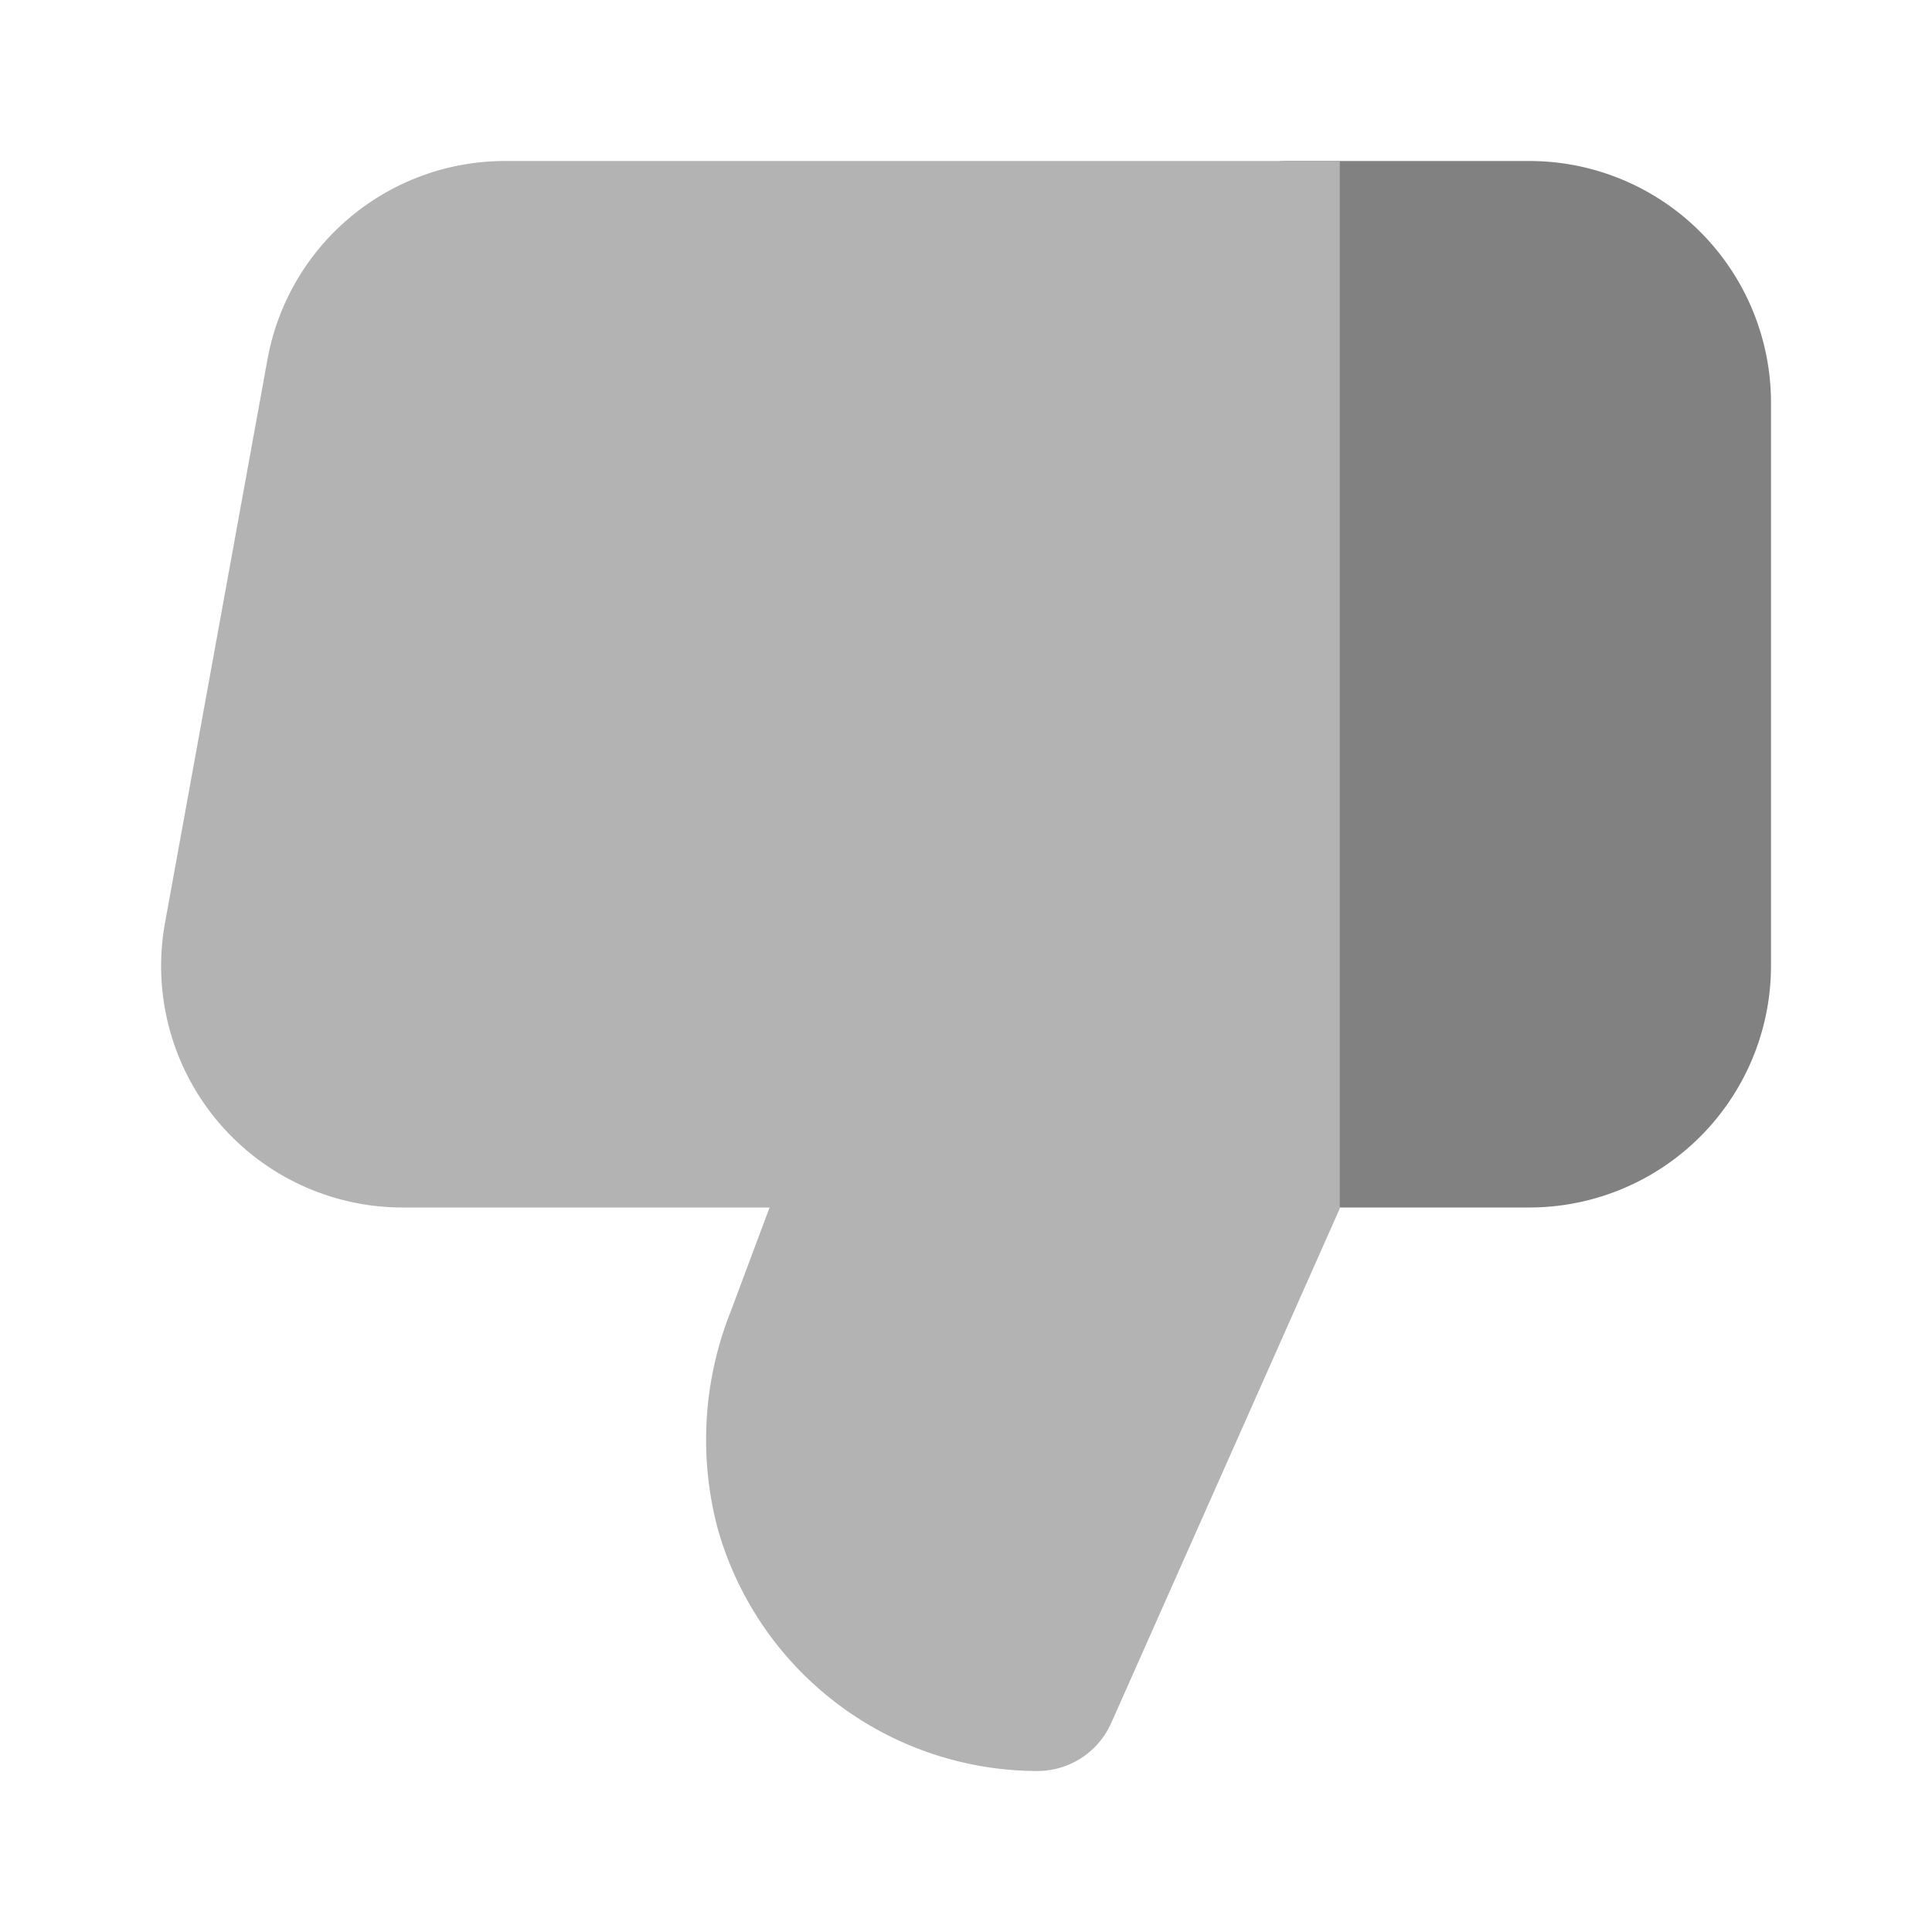 <svg xmlns="http://www.w3.org/2000/svg" width="24" height="24" fill="none" viewBox="0 0 24 24">
  <path fill="#818181" d="M19 15h-3a.998.998 0 01-1-1V3a.998.998 0 011-1h3a3.003 3.003 0 013 3v7a3.004 3.004 0 01-3 3z"/>
  <path fill="#B3B3B3" d="M16.645 2H6.273a3 3 0 00-2.95 2.463l-1.273 7A3 3 0 005 15h4.56l-.485 1.297c-.34.857-.396 1.8-.16 2.69A4.132 4.132 0 0012.885 22a1.004 1.004 0 00.918-.594l2.84-6.393V2z"/>
</svg>
